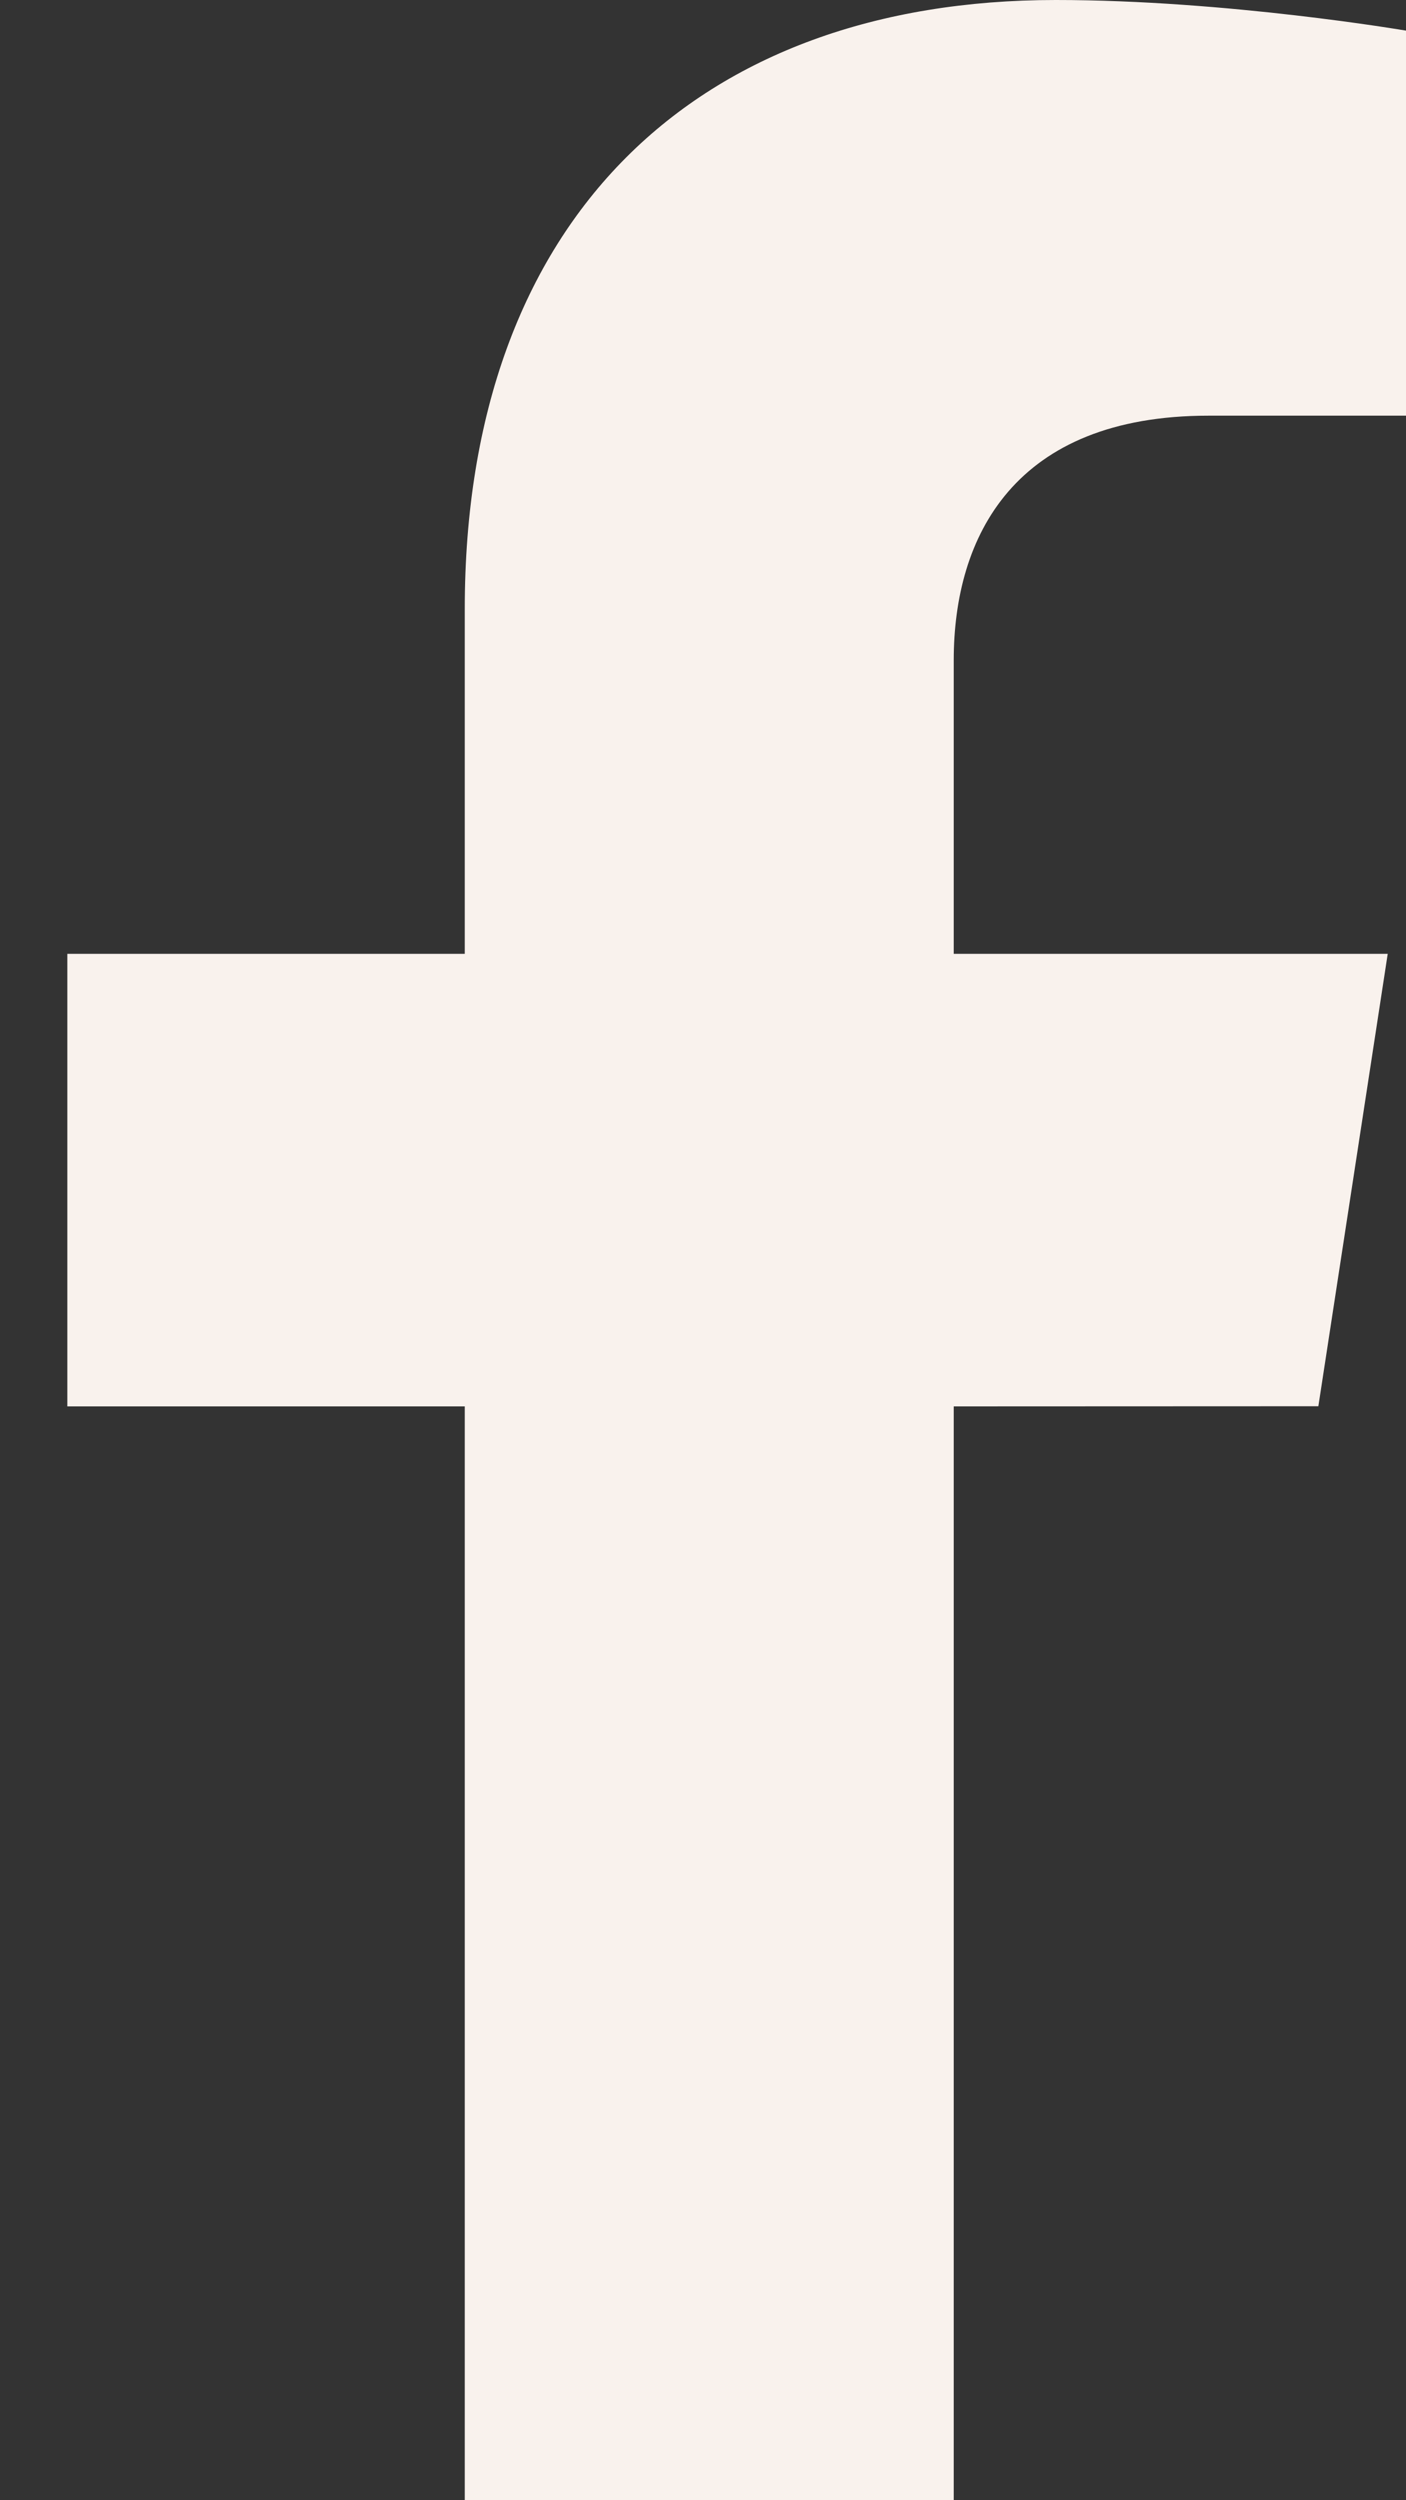 <svg width="9" height="16" viewBox="0 0 9 16" fill="none" xmlns="http://www.w3.org/2000/svg">
<rect x="0" y="0" width="9" height="16" fill="#333333" stroke="none"/>
<path d="M8.439 8.999L8.883 6.104H6.105V4.225C6.105 3.433 6.493 2.66 7.737 2.66H9V0.196C9 0.196 7.854 0 6.758 0C4.47 0 2.975 1.387 2.975 3.897V6.104H0.431V9H2.975V16H6.105V9L8.439 8.999Z" fill="#F9F2ED"/>
</svg>
